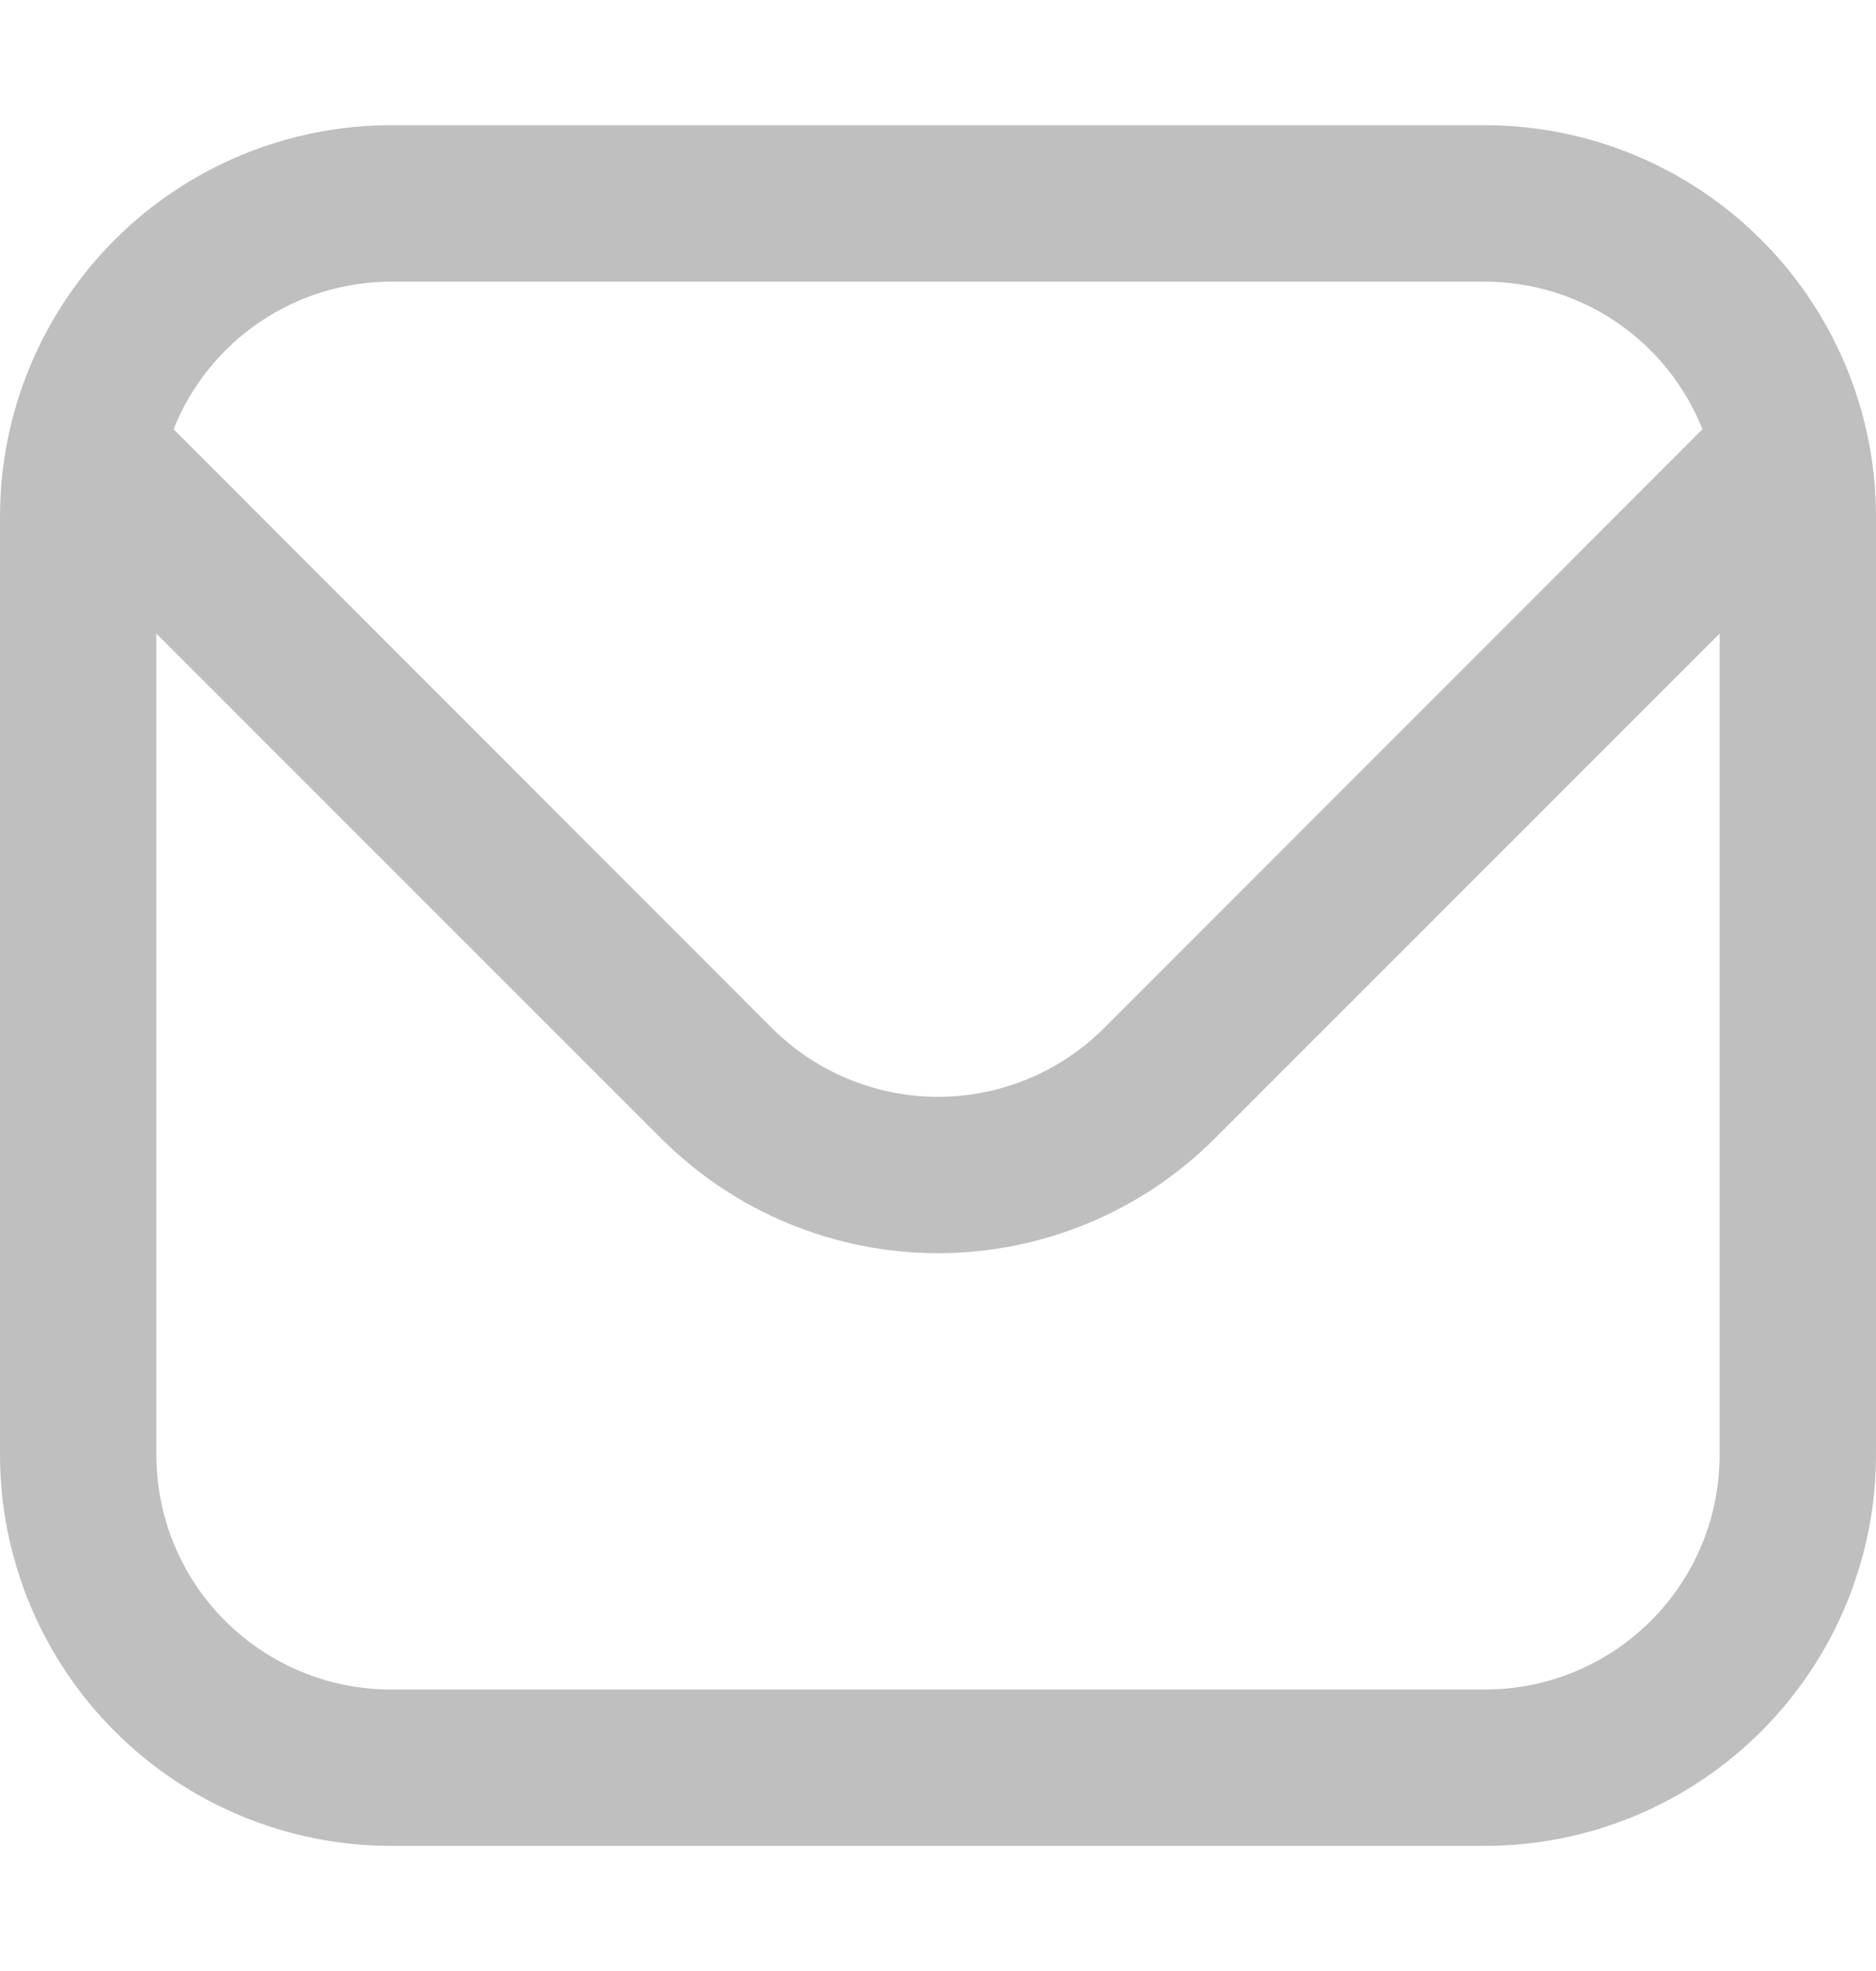 <svg width="20" height="21" viewBox="0 0 20 21" fill="none" xmlns="http://www.w3.org/2000/svg">
								<g opacity="0.25" clip-path="url(#clip0_175_2463)">
									<path
										d="M15.833 1.334H4.167C3.062 1.335 2.003 1.775 1.222 2.556C0.441 3.337 0.001 4.396 0 5.501L0 15.501C0.001 16.605 0.441 17.664 1.222 18.445C2.003 19.227 3.062 19.666 4.167 19.667H15.833C16.938 19.666 17.997 19.227 18.778 18.445C19.559 17.664 19.999 16.605 20 15.501V5.501C19.999 4.396 19.559 3.337 18.778 2.556C17.997 1.775 16.938 1.335 15.833 1.334ZM4.167 3.001H15.833C16.332 3.002 16.82 3.152 17.233 3.432C17.645 3.712 17.965 4.11 18.15 4.573L11.768 10.956C11.299 11.423 10.663 11.686 10 11.686C9.337 11.686 8.701 11.423 8.232 10.956L1.85 4.573C2.035 4.11 2.355 3.712 2.768 3.432C3.18 3.152 3.668 3.002 4.167 3.001ZM15.833 18.001H4.167C3.504 18.001 2.868 17.737 2.399 17.268C1.93 16.8 1.667 16.164 1.667 15.501V6.751L7.053 12.134C7.836 12.914 8.895 13.352 10 13.352C11.105 13.352 12.165 12.914 12.947 12.134L18.333 6.751V15.501C18.333 16.164 18.07 16.8 17.601 17.268C17.132 17.737 16.496 18.001 15.833 18.001Z"
										fill="black" />
								</g>
								<defs>
									<clipPath id="clip0_175_2463">
										<rect width="20" height="20" fill="white" transform="translate(0 0.5)" />
									</clipPath>
								</defs>
							</svg>